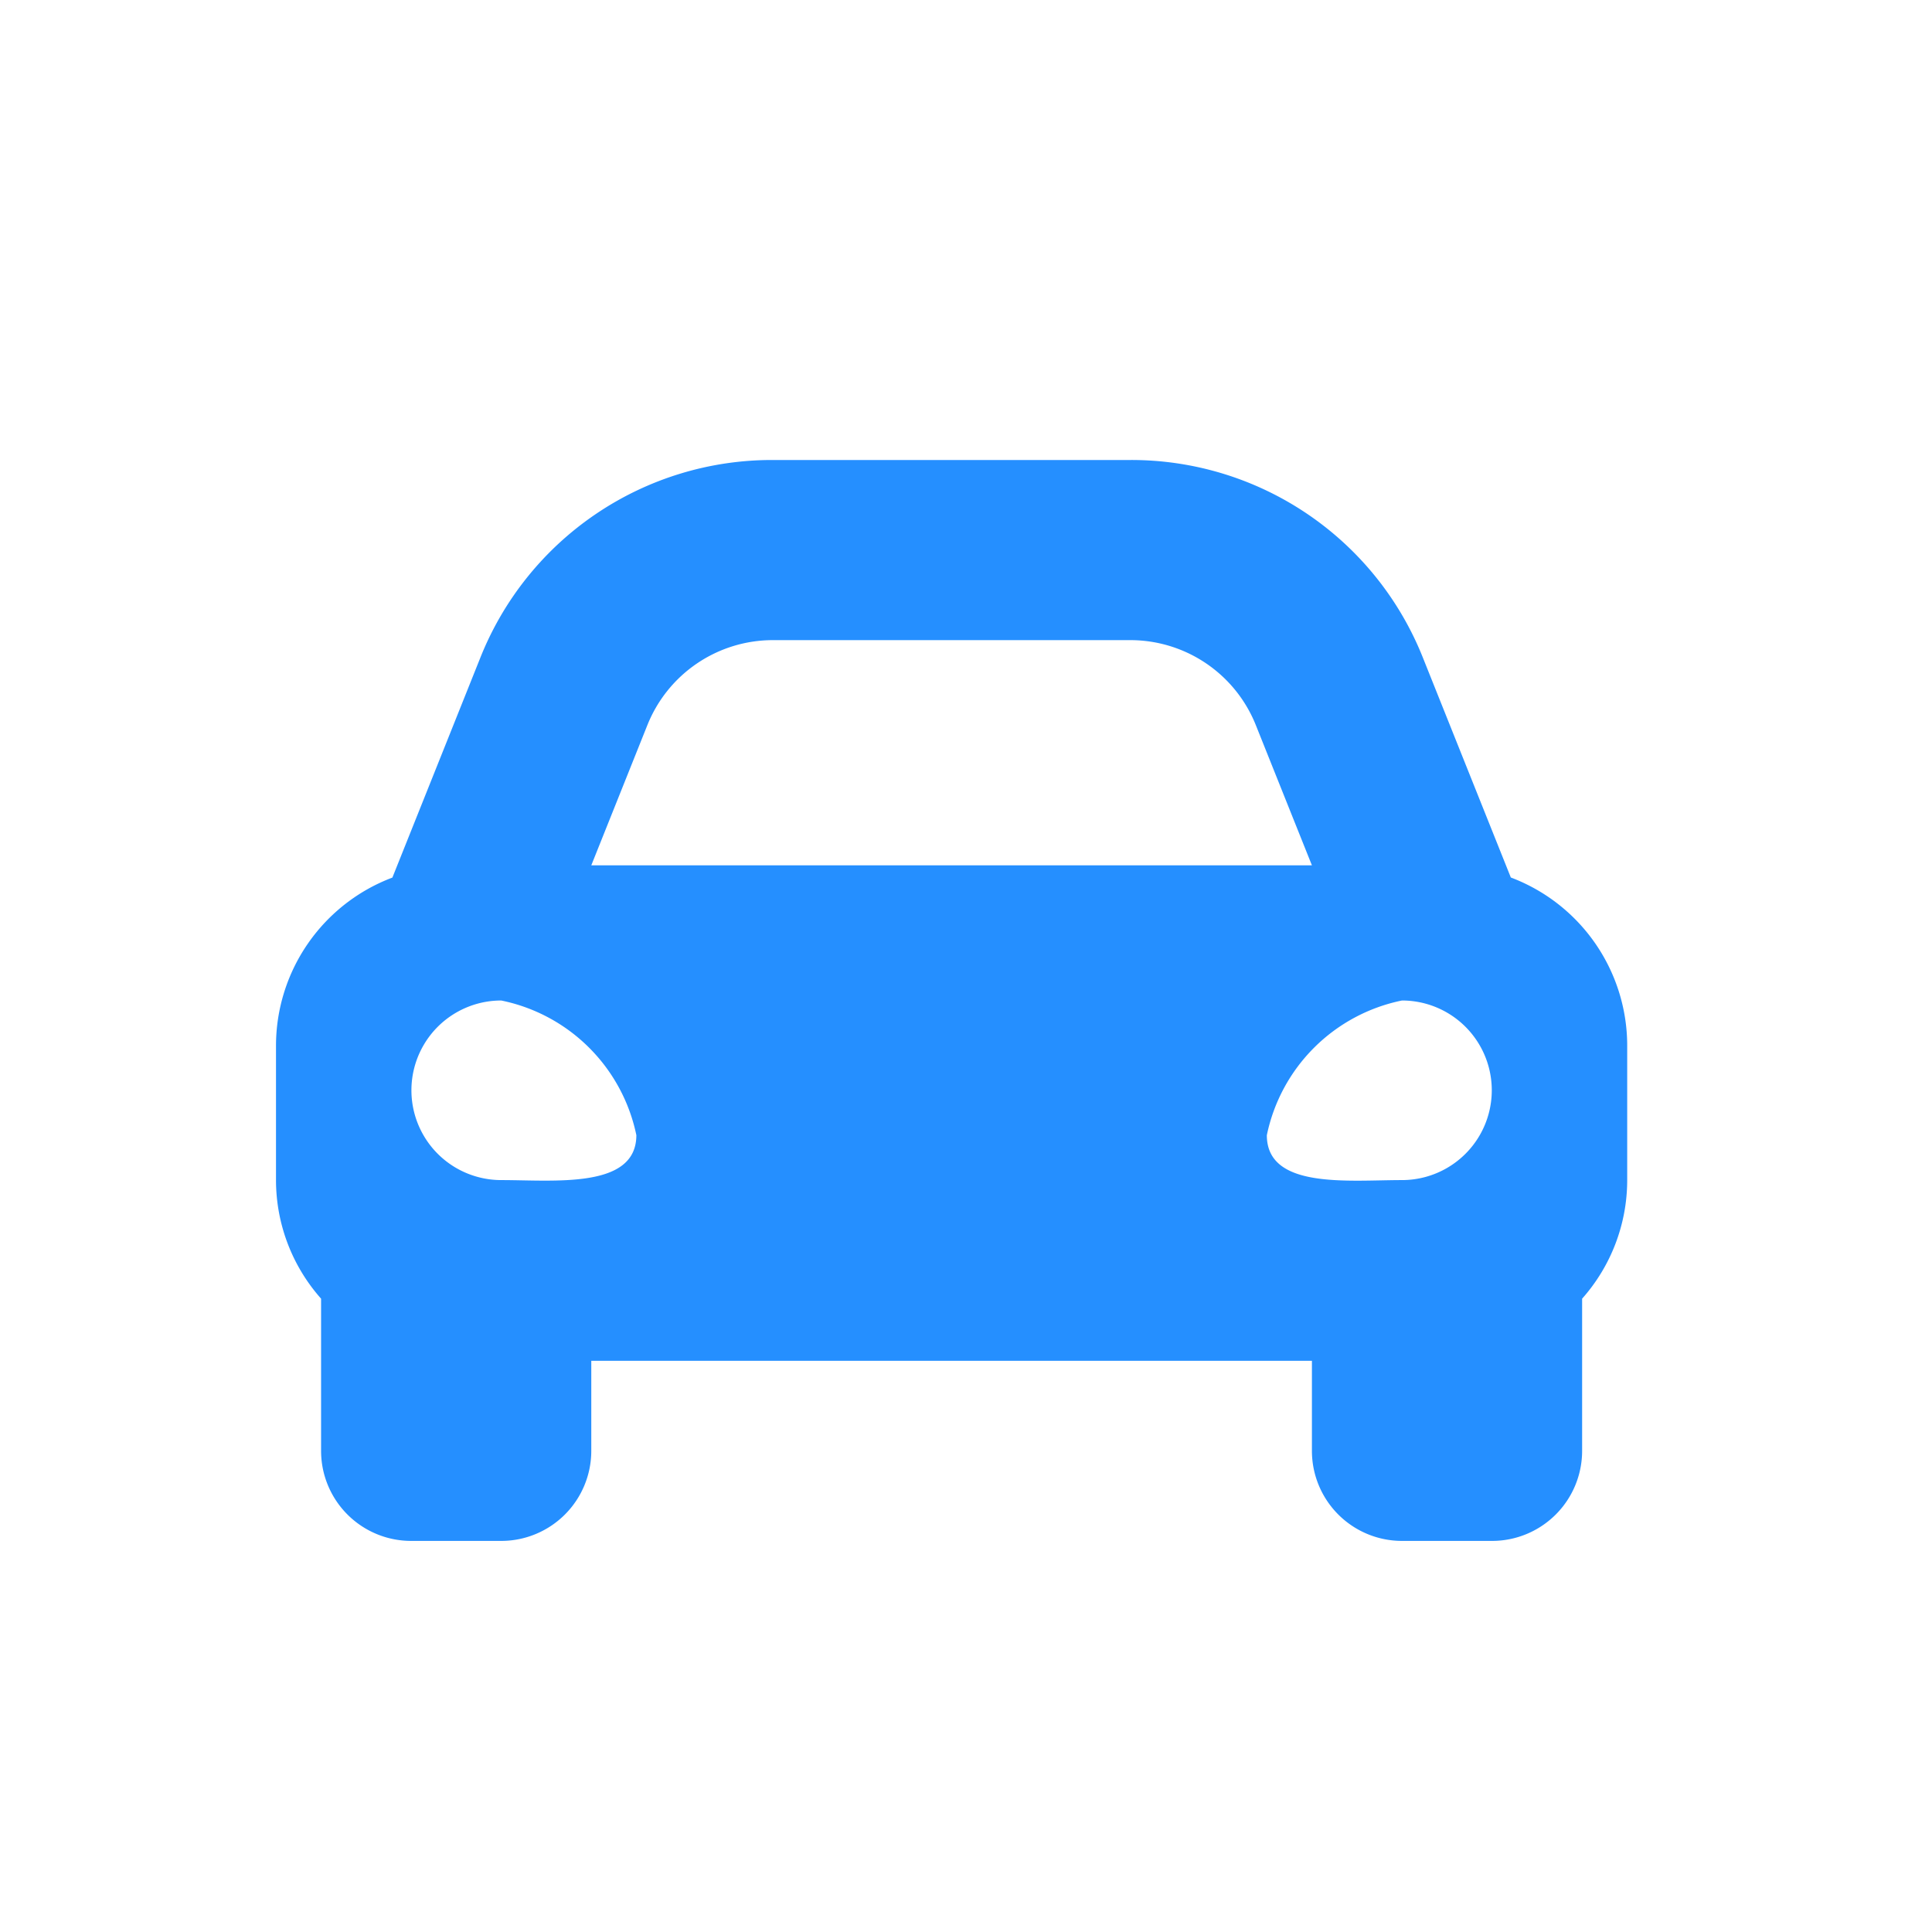 <svg xmlns="http://www.w3.org/2000/svg" width="21" height="21" viewBox="0 0 21 21">
    <path data-name="Icon awesome-car-alt" d="m13.422 9.038-.344-.86-.61-1.525A3.41 3.41 0 0 0 9.286 4.5H5.4a3.411 3.411 0 0 0-3.181 2.154l-.61 1.525-.344.86A1.954 1.954 0 0 0 0 10.864v1.469a1.942 1.942 0 0 0 .49 1.283v1.654a.979.979 0 0 0 .979.979h.979a.979.979 0 0 0 .979-.979v-.979h7.833v.979a.979.979 0 0 0 .979.979h.979a.979.979 0 0 0 .979-.979v-1.654a1.941 1.941 0 0 0 .49-1.283v-1.469a1.954 1.954 0 0 0-1.265-1.826zM4.037 7.381A1.469 1.469 0 0 1 5.4 6.458h3.886a1.469 1.469 0 0 1 1.364.923l.61 1.525H3.427l.61-1.525zm-1.589 4.946a.976.976 0 1 1 0-1.952 1.884 1.884 0 0 1 1.469 1.464c-.001.585-.882.488-1.469.488zm9.791 0c-.587 0-1.469.1-1.469-.488a1.884 1.884 0 0 1 1.469-1.464.976.976 0 1 1 0 1.952z" transform="translate(3 .5)" style="fill:#258fff"/>
    <path data-name="사각형 5548" style="fill:none" d="M0 0h21v21H0z"/>
</svg>
